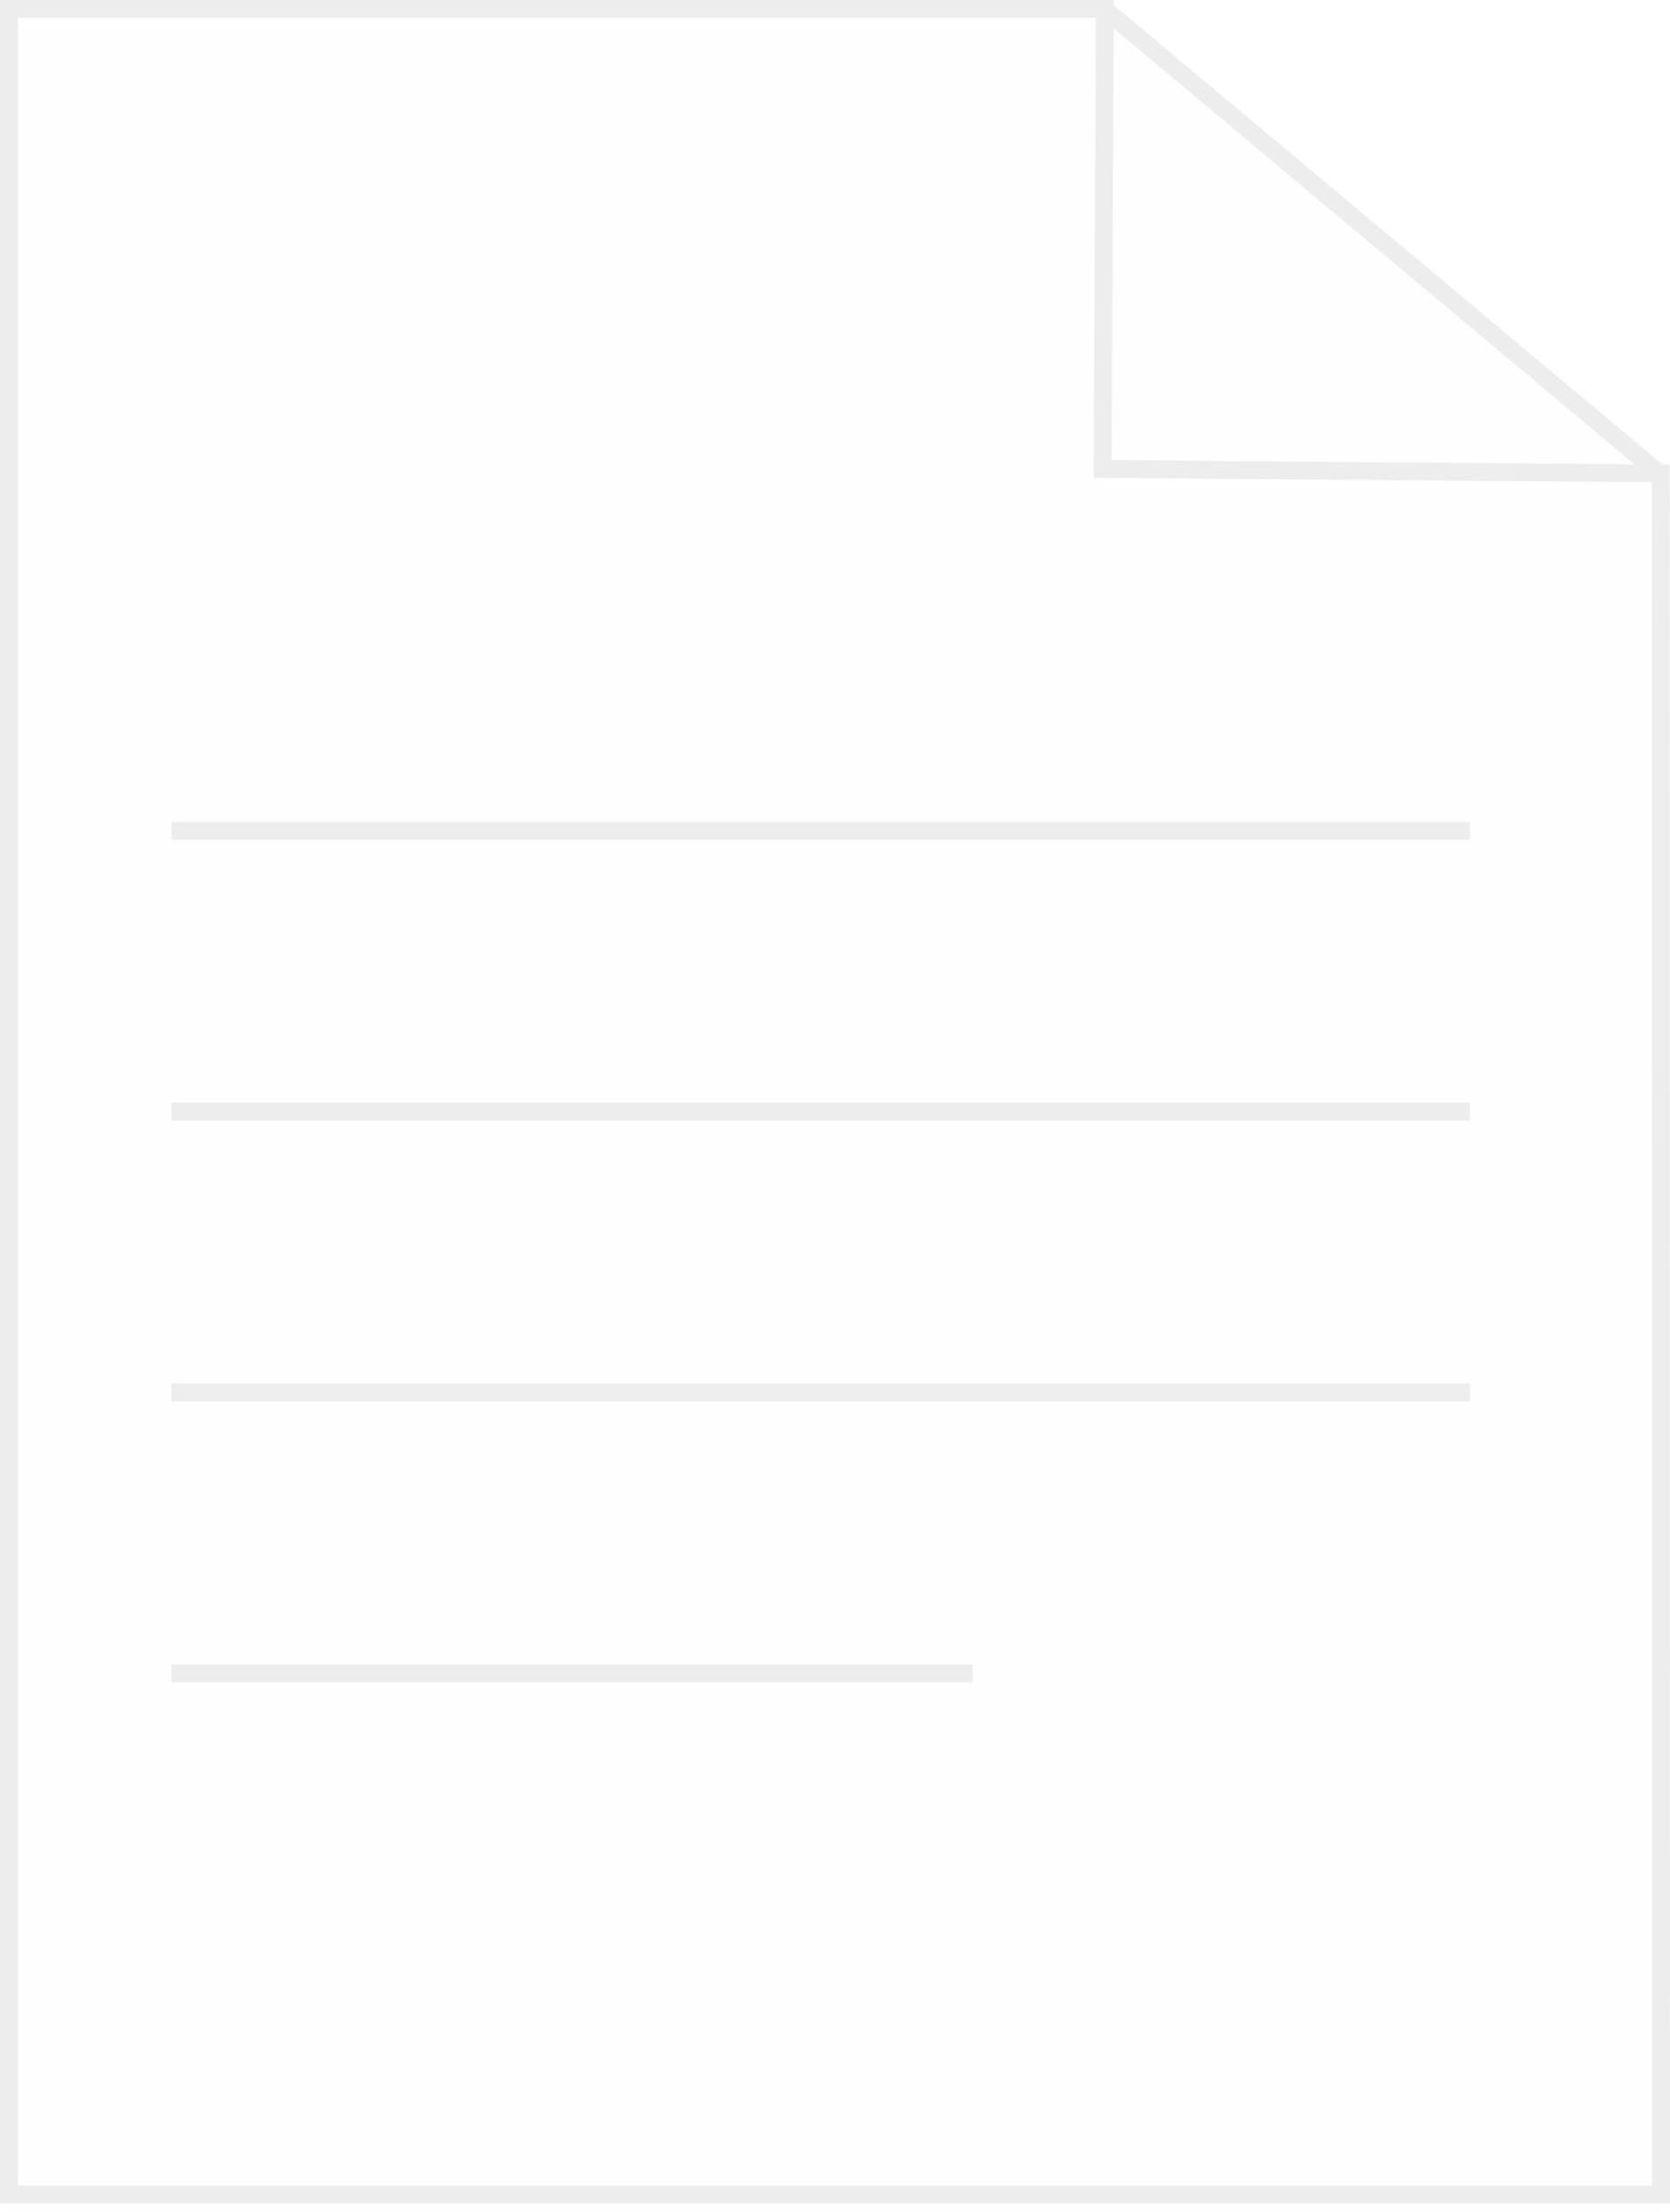 <svg xmlns="http://www.w3.org/2000/svg" viewBox="0 0 93.21 123.5"><defs><style>.cls-1,.cls-5{fill:#e6e6e6;}.cls-1,.cls-4{opacity:0.05;}.cls-2{opacity:0.7;}.cls-3,.cls-6{fill:none;stroke:#e6e6e6;}.cls-3{stroke-miterlimit:10;}.cls-6{stroke-linecap:round;stroke-linejoin:round;stroke-width:0;}</style></defs><title>docs_icon_3</title><g id="Layer_2" data-name="Layer 2"><g id="Layer_2-2" data-name="Layer 2"><path class="cls-1" d="M92.26,26.5h-31V.5Z"/><g class="cls-2"><path class="cls-3" d="M60.91,26.36"/><path class="cls-3" d="M92.71,122.5H.5V.5H61.67l-.13,25.68,31.16.25Z"/><path class="cls-3" d="M61.64.5,92.53,26.36"/><line class="cls-3" x1="9.57" y1="77.73" x2="82.04" y2="77.73"/><line class="cls-3" x1="9.57" y1="46.38" x2="82.04" y2="46.38"/><line class="cls-3" x1="9.57" y1="62.05" x2="82.04" y2="62.05"/><line class="cls-3" x1="9.57" y1="93.41" x2="54.29" y2="93.41"/></g><g class="cls-4"><path class="cls-5" d="M61.55,27.18l.13-25.65,0,0H.5v122H92.71V27.43Zm-52,67.23h0Zm0-15.68h0Zm0-15.68h0Zm0-15.68h0Z"/><path class="cls-5" d="M61.67,1.5h0l0,0Z"/><path class="cls-6" d="M61.64,1.5l0,0"/><path class="cls-6" d="M61.67,1.53,92.53,27.36"/><line class="cls-6" x1="82.04" y1="78.73" x2="9.57" y2="78.73"/><line class="cls-6" x1="82.04" y1="47.38" x2="9.57" y2="47.38"/><line class="cls-6" x1="82.04" y1="63.05" x2="9.57" y2="63.05"/><line class="cls-6" x1="54.29" y1="94.41" x2="9.57" y2="94.41"/></g></g></g></svg>